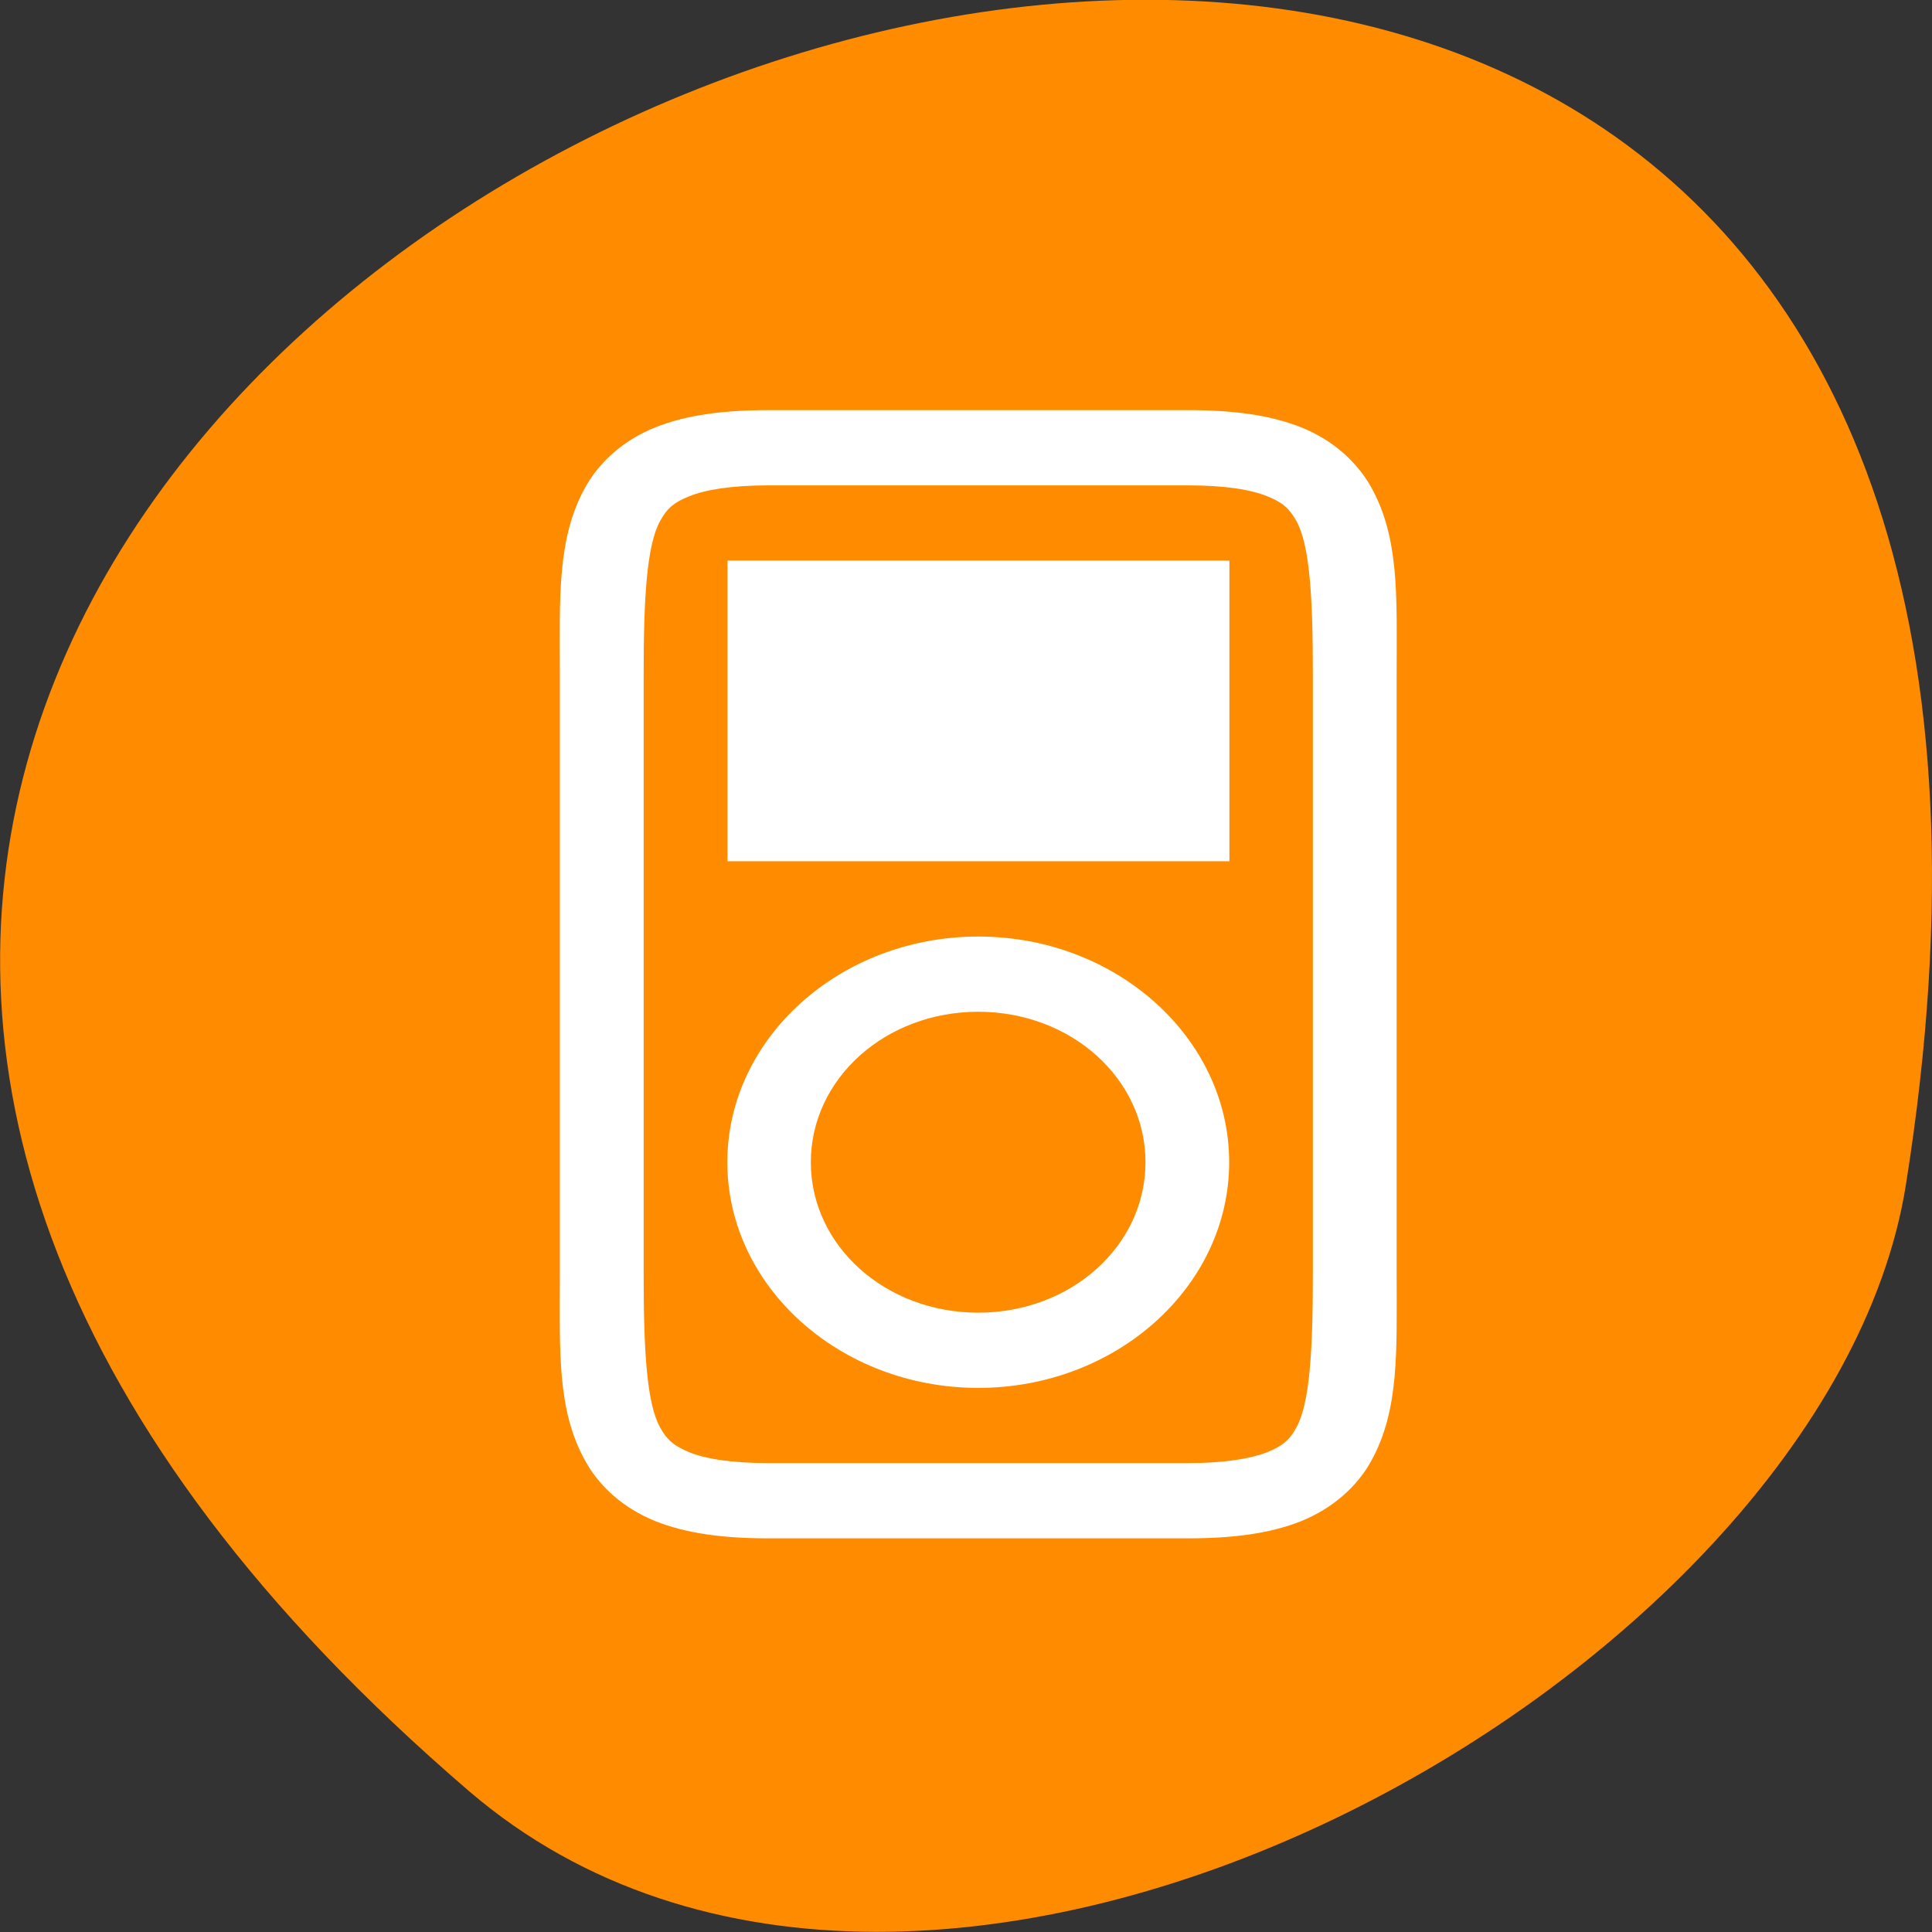 <svg xmlns="http://www.w3.org/2000/svg" viewBox="0 0 32 32"><rect x="0" y="0" width="32" height="32" fill="#333333" stroke="none"/><path d="m 7.77 29.668 c -28.16 -24.18 29.75 -47.43 23.797 -10.04 c -1.305 8.199 -16.207 16.547 -23.797 10.04" fill="#ff8c00"/><g fill="#fff"><path d="m 12.738 6.793 c -0.75 0 -1.363 0.078 -1.883 0.285 c -0.52 0.207 -0.926 0.57 -1.16 0.992 c -0.473 0.848 -0.422 1.836 -0.422 3.082 v 9.969 c 0 1.246 -0.051 2.234 0.422 3.078 c 0.234 0.426 0.637 0.785 1.16 0.996 c 0.52 0.207 1.133 0.285 1.883 0.285 h 6.93 c 0.75 0 1.363 -0.078 1.883 -0.285 c 0.52 -0.211 0.926 -0.57 1.16 -0.996 c 0.469 -0.844 0.422 -1.832 0.422 -3.078 v -9.969 c 0 -1.246 0.051 -2.234 -0.422 -3.082 c -0.234 -0.422 -0.641 -0.785 -1.16 -0.992 c -0.52 -0.207 -1.133 -0.285 -1.883 -0.285 m -6.93 1.246 h 6.93 c 0.633 0 1.059 0.074 1.32 0.18 c 0.258 0.102 0.371 0.207 0.484 0.41 c 0.223 0.398 0.273 1.277 0.273 2.523 v 9.969 c 0 1.246 -0.051 2.125 -0.273 2.523 c -0.109 0.203 -0.227 0.305 -0.484 0.41 c -0.262 0.102 -0.688 0.18 -1.32 0.18 h -6.93 c -0.633 0 -1.063 -0.074 -1.32 -0.18 c -0.258 -0.105 -0.375 -0.211 -0.484 -0.41 c -0.223 -0.398 -0.273 -1.277 -0.273 -2.523 v -9.969 c 0 -1.246 0.051 -2.125 0.273 -2.523 c 0.109 -0.203 0.227 -0.309 0.484 -0.41 c 0.258 -0.105 0.688 -0.18 1.32 -0.18"/><path d="m 12.05 9.285 v 4.98 h 8.313 v -4.98" fill-rule="evenodd"/><path d="m 16.203 15.512 c -2.289 0 -4.156 1.684 -4.156 3.738 c 0 2.059 1.867 3.738 4.156 3.738 c 2.289 0 4.156 -1.68 4.156 -3.738 c 0 -2.055 -1.867 -3.738 -4.156 -3.738 m 0 1.246 c 1.539 0 2.77 1.109 2.77 2.492 c 0 1.383 -1.23 2.492 -2.77 2.492 c -1.539 0 -2.773 -1.109 -2.773 -2.492 c 0 -1.383 1.234 -2.492 2.773 -2.492"/></g></svg>